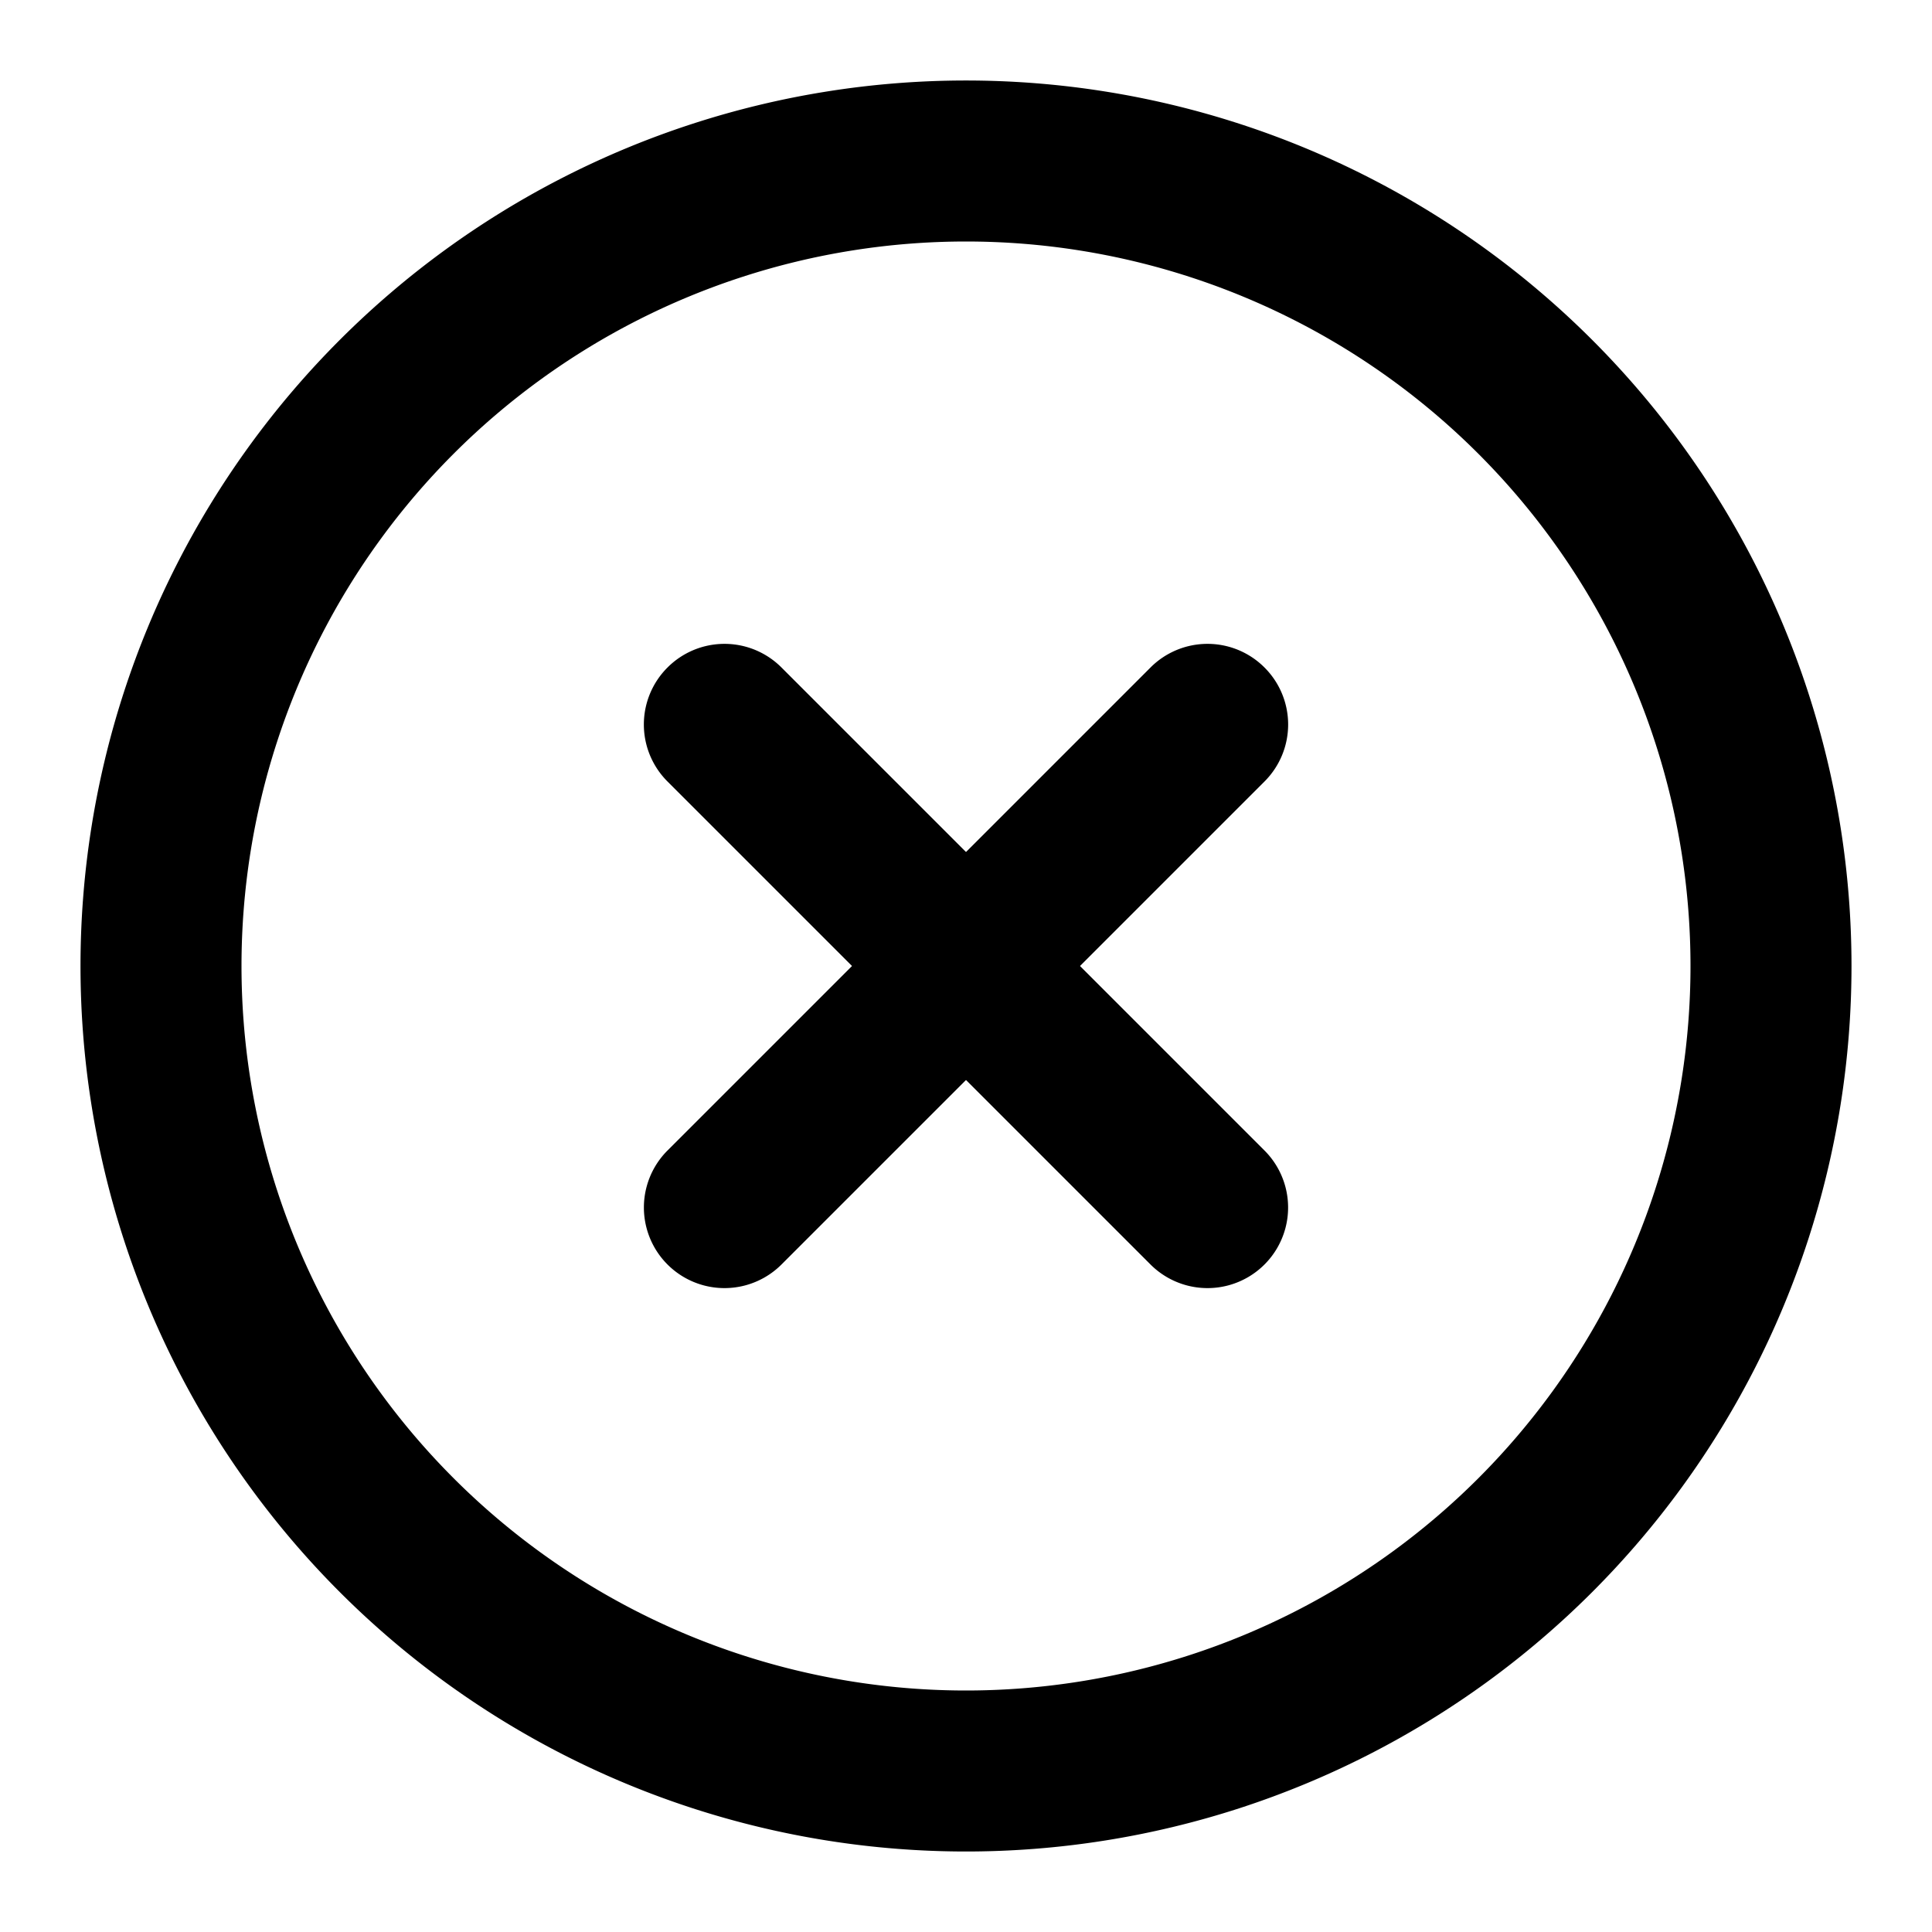 <svg xmlns="http://www.w3.org/2000/svg" width="12" height="12" fill="none" viewBox="0 0 12 12">
  <g clip-path="url(#a)">
    <path fill="#000" fill-rule="evenodd" d="M6 1.5a4.5 4.5 0 1 0 0 9 4.5 4.5 0 0 0 0-9ZM.5 6a5.5 5.5 0 1 1 11 0 5.5 5.5 0 0 1-11 0Z" clip-rule="evenodd"/>
    <path fill="#000" fill-rule="evenodd" d="M7.854 4.146a.5.5 0 0 1 0 .708l-3 3a.5.5 0 1 1-.708-.708l3-3a.5.5 0 0 1 .708 0Z" clip-rule="evenodd"/>
    <path fill="#000" fill-rule="evenodd" d="M4.146 4.146a.5.5 0 0 1 .708 0l3 3a.5.5 0 1 1-.708.708l-3-3a.5.5 0 0 1 0-.708Z" clip-rule="evenodd"/>
  </g>
  <defs>
    <clipPath id="a">
      <path fill="#fff" d="M0 0h12v12H0z"/>
    </clipPath>
  </defs>
</svg>

